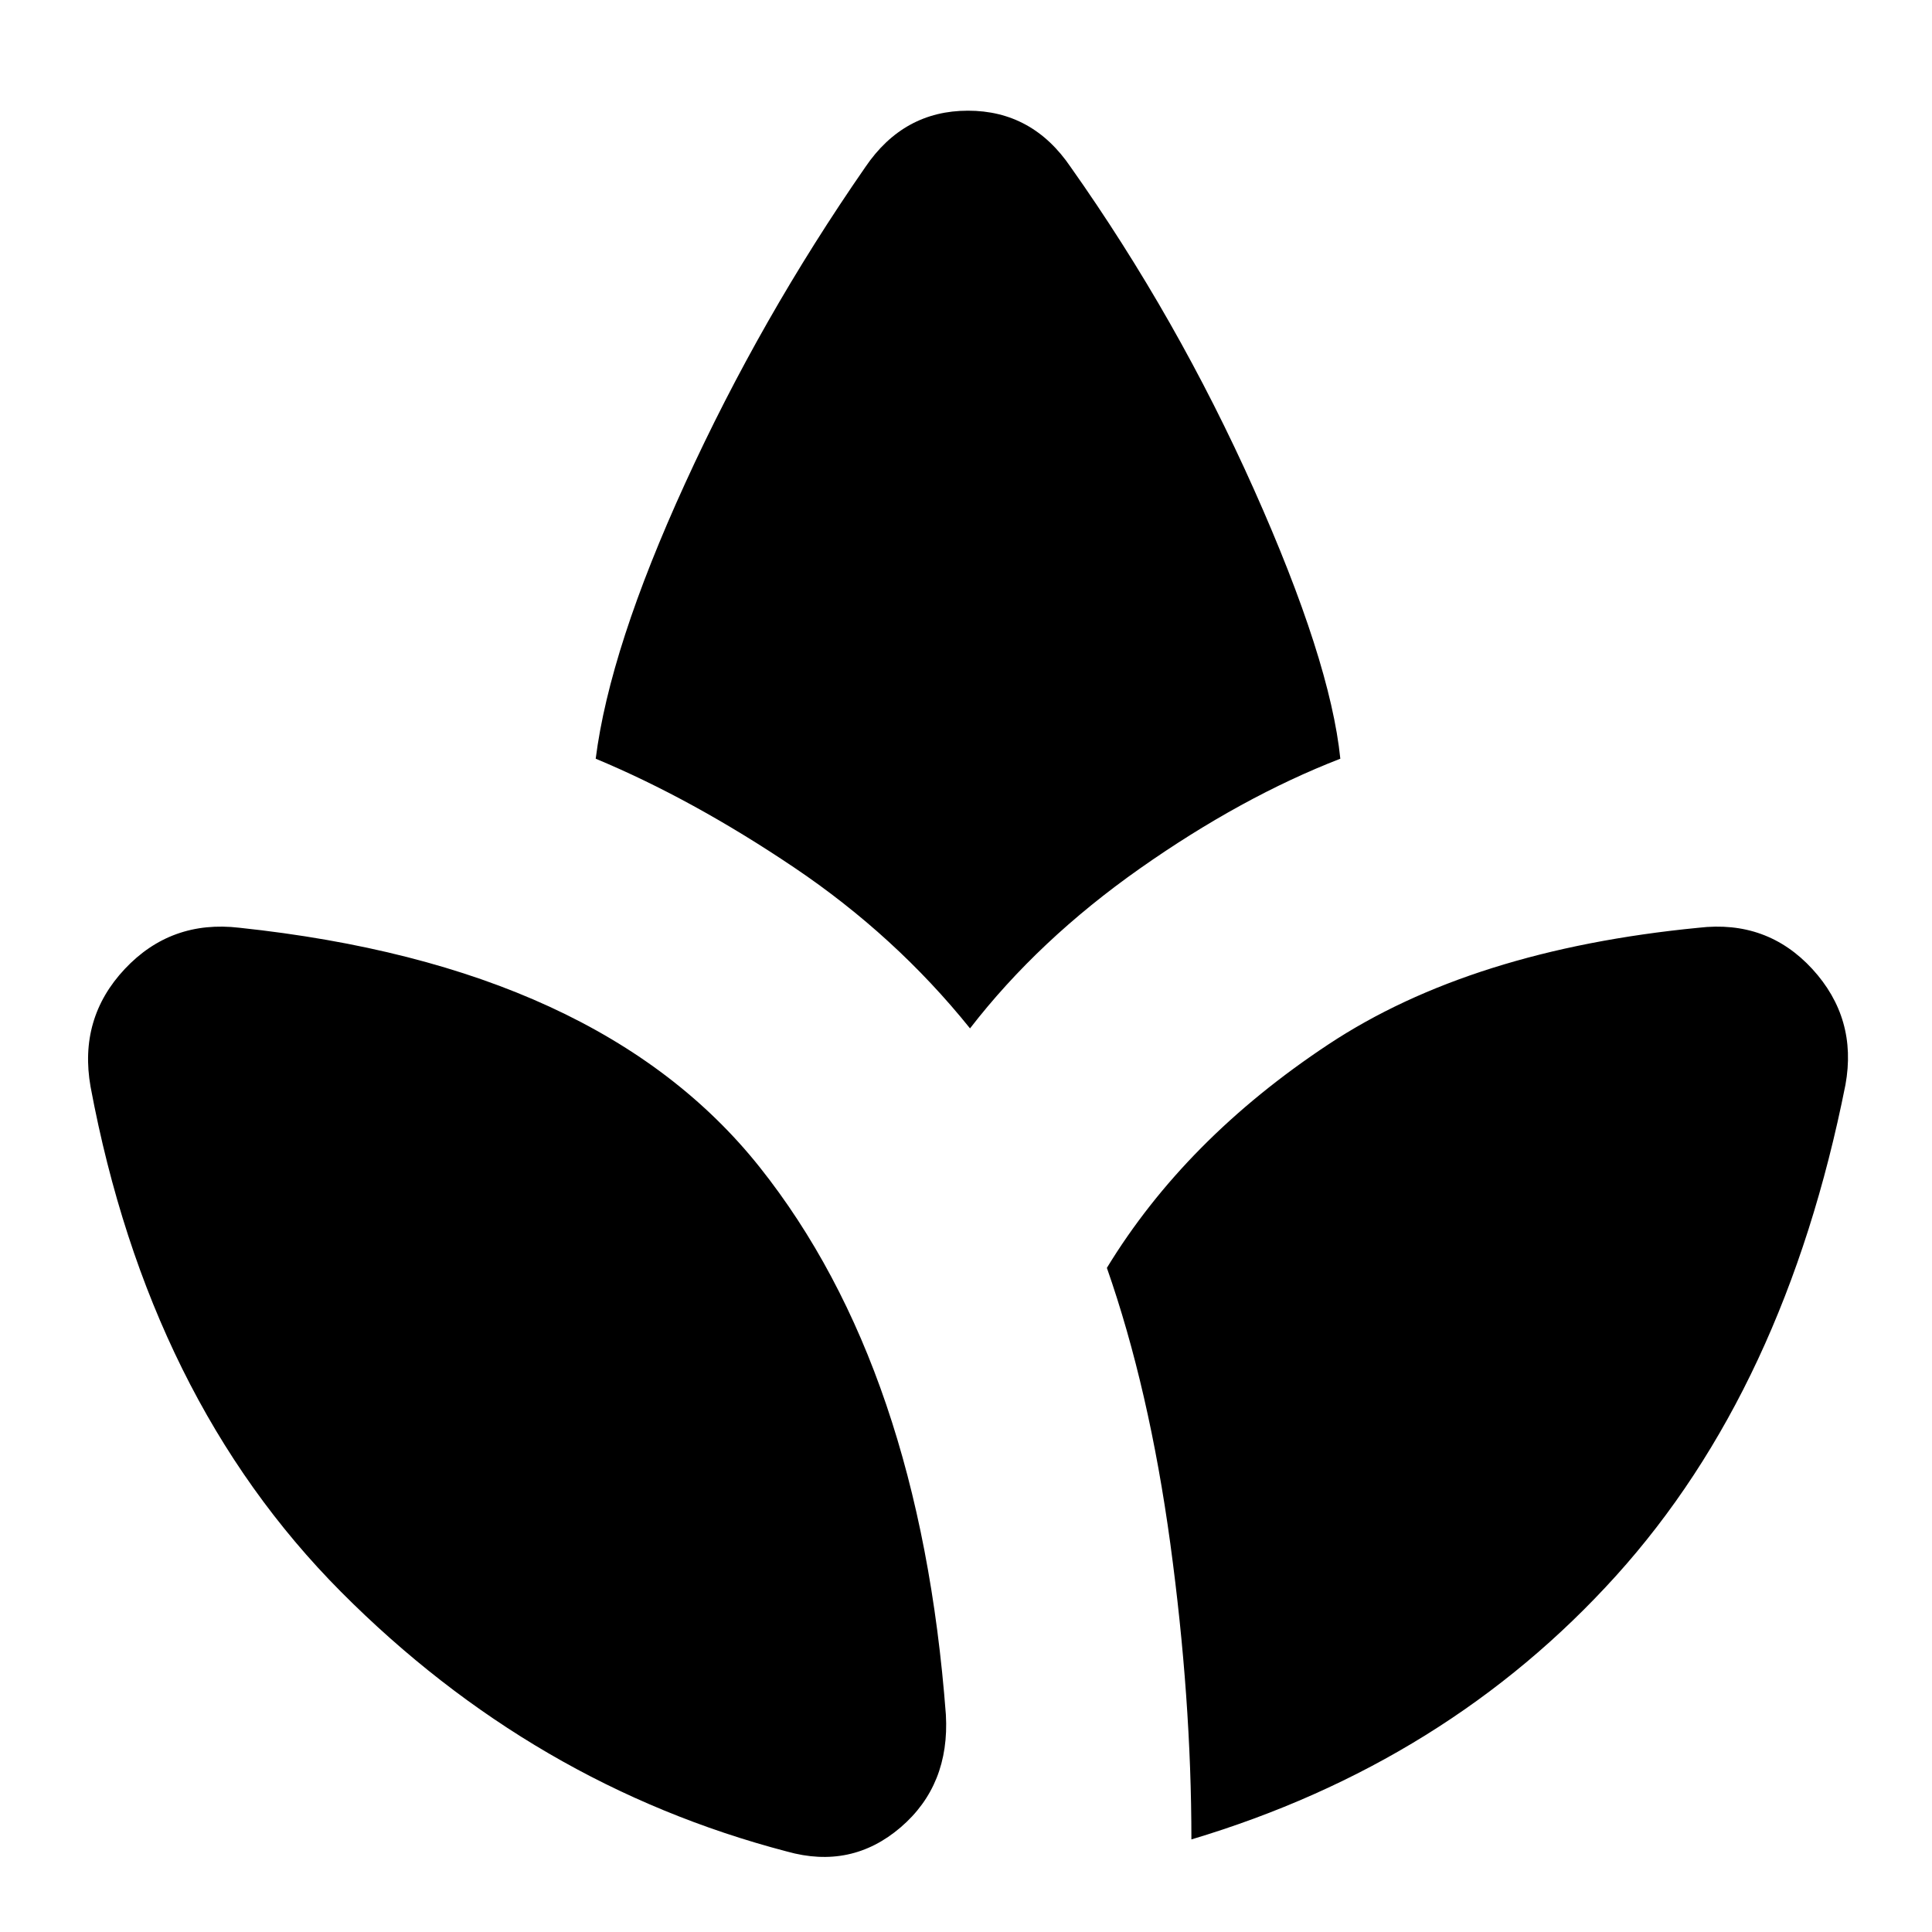 <svg xmlns="http://www.w3.org/2000/svg" height="24" width="24"><path d="M11.75 21.3Q11.8 22.175 11.188 22.7Q10.575 23.225 9.775 23Q6.625 22.175 4.237 19.775Q1.85 17.375 1.125 13.5Q0.975 12.65 1.55 12.037Q2.125 11.425 2.975 11.525Q7.45 12 9.438 14.5Q11.425 17 11.75 21.3ZM10.75 2.075Q11.225 1.375 12.025 1.375Q12.825 1.375 13.3 2.075Q14.625 3.95 15.575 6.075Q16.525 8.2 16.65 9.425Q15.425 9.9 14.163 10.787Q12.9 11.675 12.05 12.775Q11.125 11.625 9.863 10.775Q8.6 9.925 7.4 9.425Q7.575 8.05 8.513 6Q9.45 3.95 10.75 2.075ZM21.1 11.525Q21.95 11.425 22.513 12.037Q23.075 12.65 22.925 13.475Q22.175 17.25 20.075 19.575Q17.975 21.9 14.8 22.85Q14.8 21.1 14.538 19.175Q14.275 17.25 13.75 15.75Q14.725 14.15 16.5 12.975Q18.275 11.8 21.1 11.525Z"/></svg>